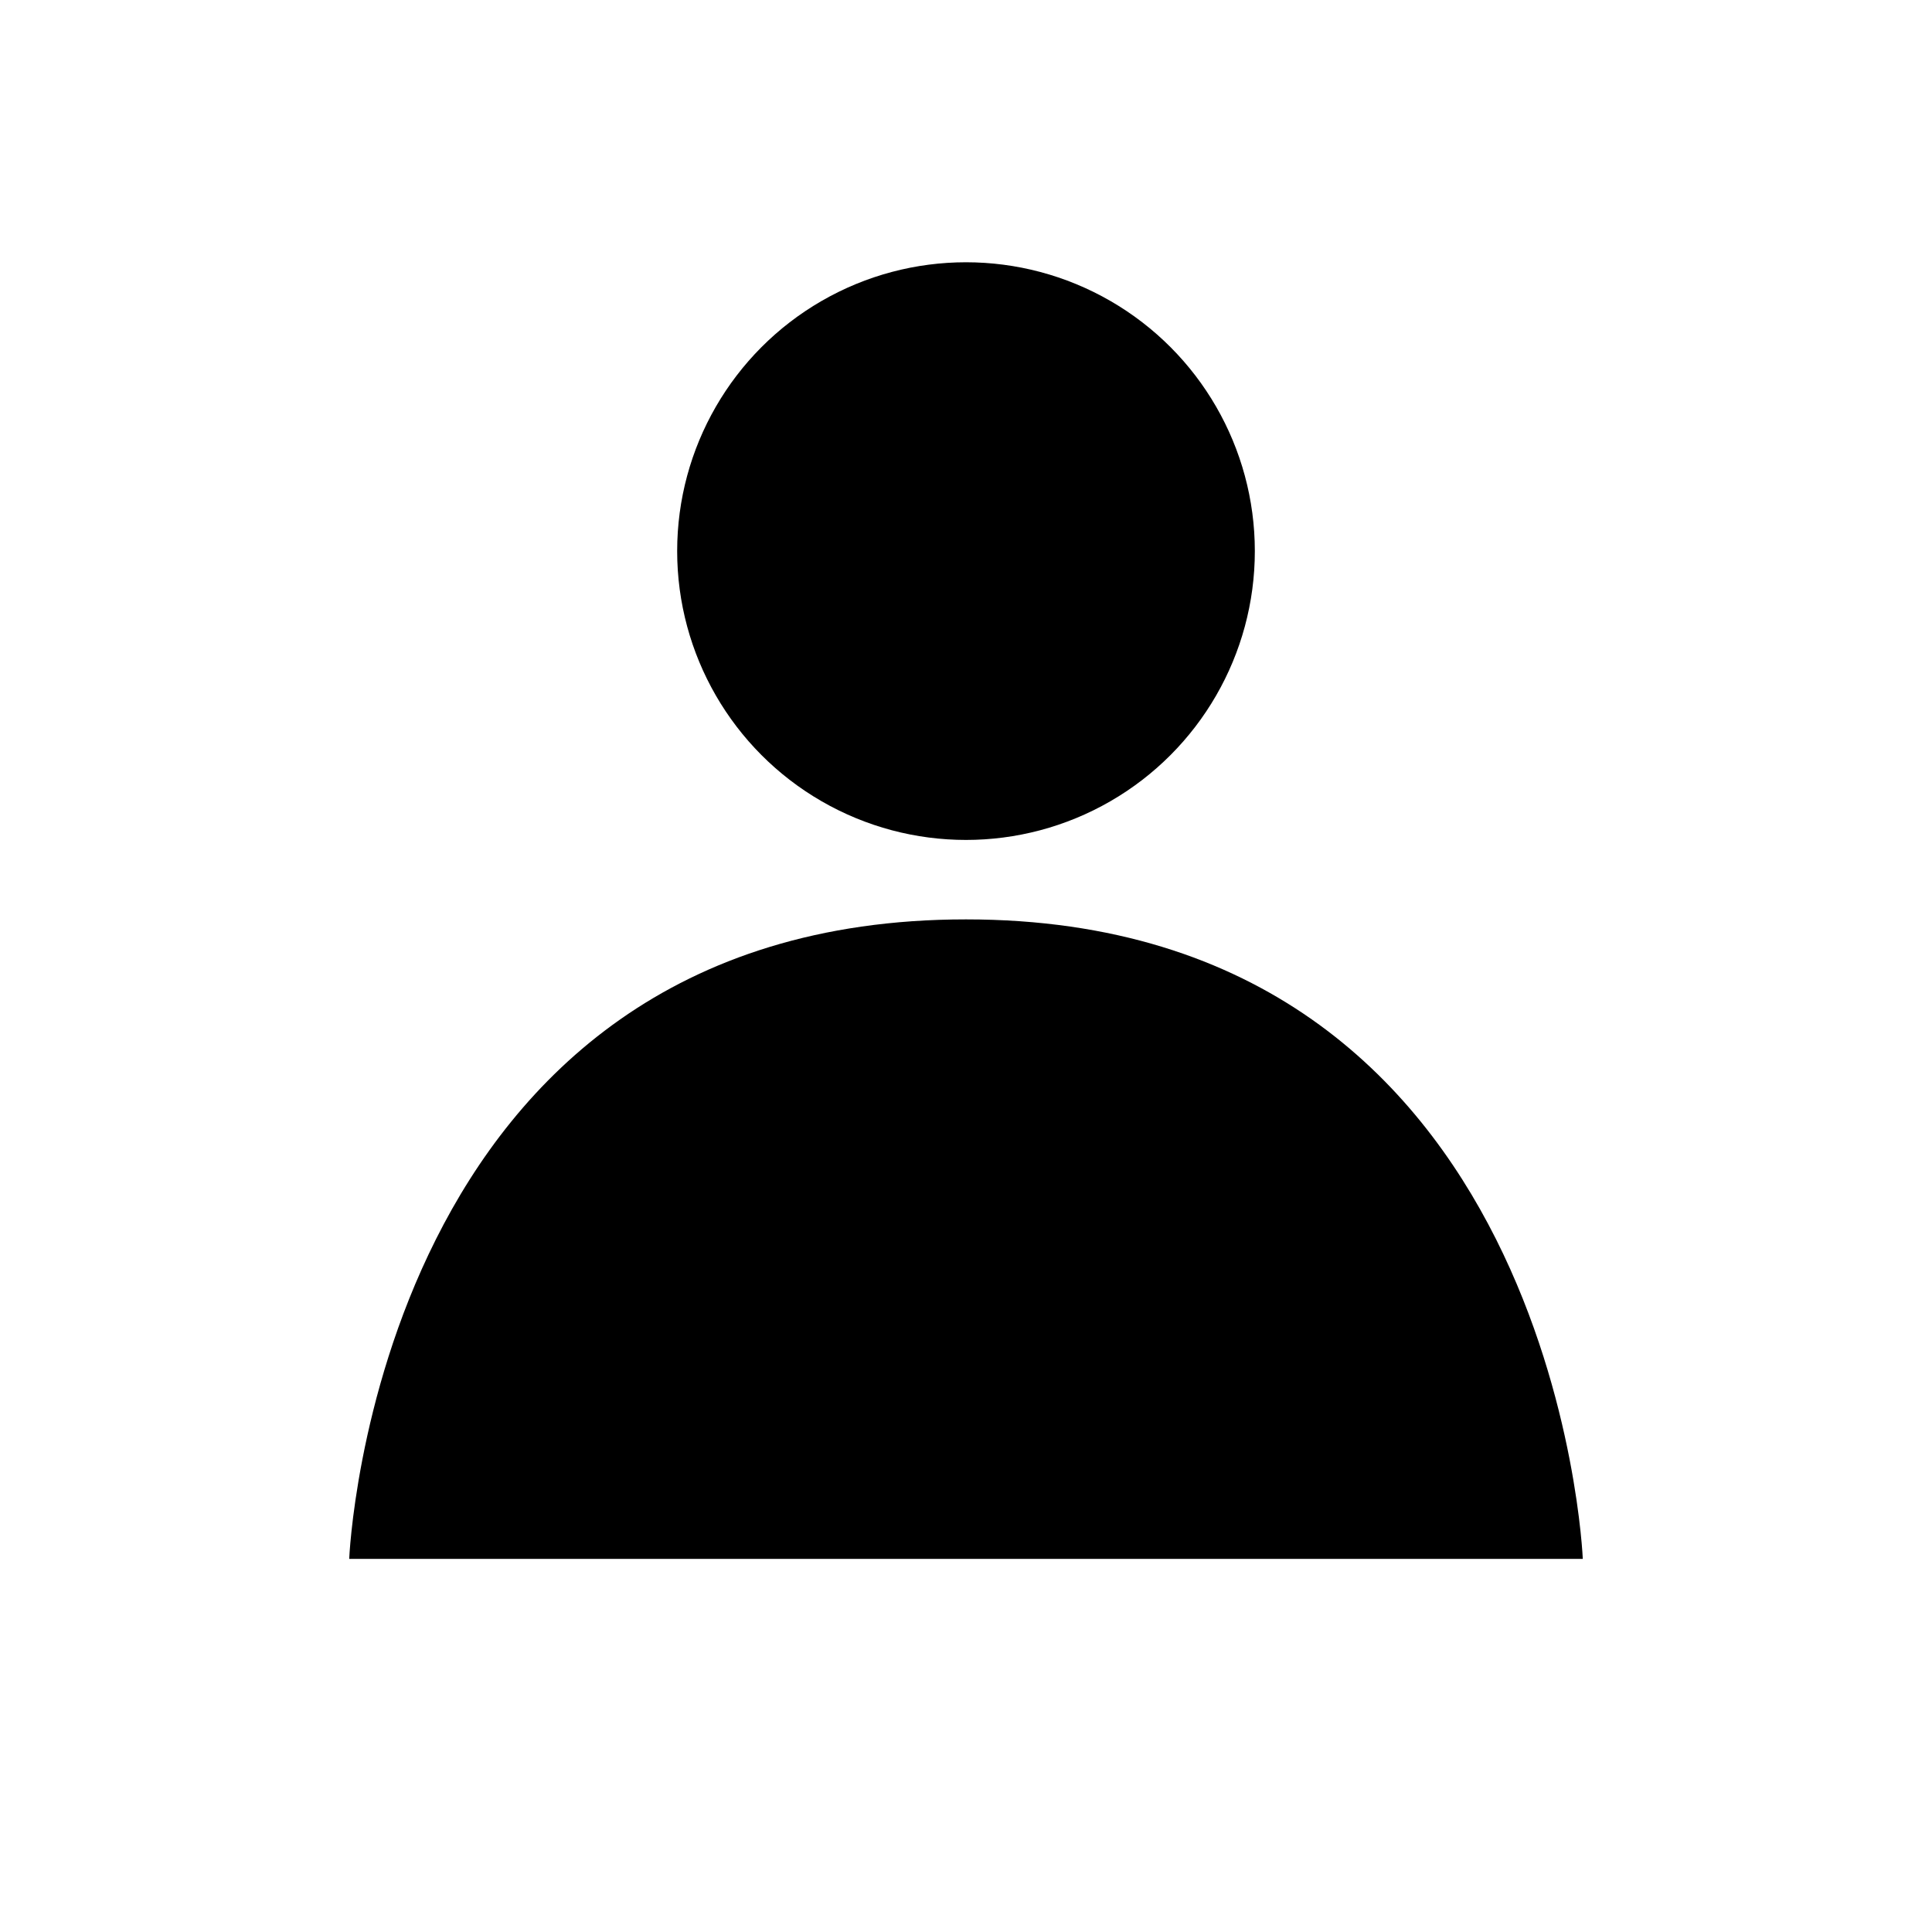 <?xml version="1.0" encoding="utf-8"?>
<!-- Generator: Adobe Illustrator 19.0.0, SVG Export Plug-In . SVG Version: 6.00 Build 0)  -->
<svg version="1.1" baseProfile="basic" id="Layer_1"
	 xmlns="http://www.w3.org/2000/svg" xmlns:xlink="http://www.w3.org/1999/xlink" x="0px" y="0px" viewBox="0 0 800 800"
	 xml:space="preserve">
<style type="text/css">
	.st0{fill:#FFFFFF;stroke:#000000;strokeWidth:20;stroke-miterlimit:10;}
	.st1{fill:none;stroke:#000000;strokeWidth:60;stroke-miterlimit:10;}
	.st2{fill:none;stroke:#000000;strokeWidth:20;stroke-miterlimit:10;}
</style>
<g id="XMLID_6_">
	<path id="XMLID_2_" className="st0" d="M144.6,645.5h510.8c0,0-10.7-264.8-255.4-264.8S144.6,645.5,144.6,645.5z"/>
	<circle id="XMLID_1_" className="st0" cx="400" cy="228.2" r="119.6"/>
	<line id="XMLID_3_" className="st1" x1="400" y1="415.3" x2="400" y2="611"/>
	<line id="XMLID_4_" className="st1" x1="497.9" y1="513.1" x2="302.1" y2="513.1"/>
	<line id="XMLID_5_" className="st2" x1="345.7" y1="282.4" x2="453.8" y2="282.4"/>
</g>
<g id="XMLID_7_">
</g>
<g id="XMLID_8_">
</g>
<g id="XMLID_9_">
</g>
<g id="XMLID_10_">
</g>
<g id="XMLID_11_">
</g>
<g id="XMLID_12_">
</g>
</svg>
